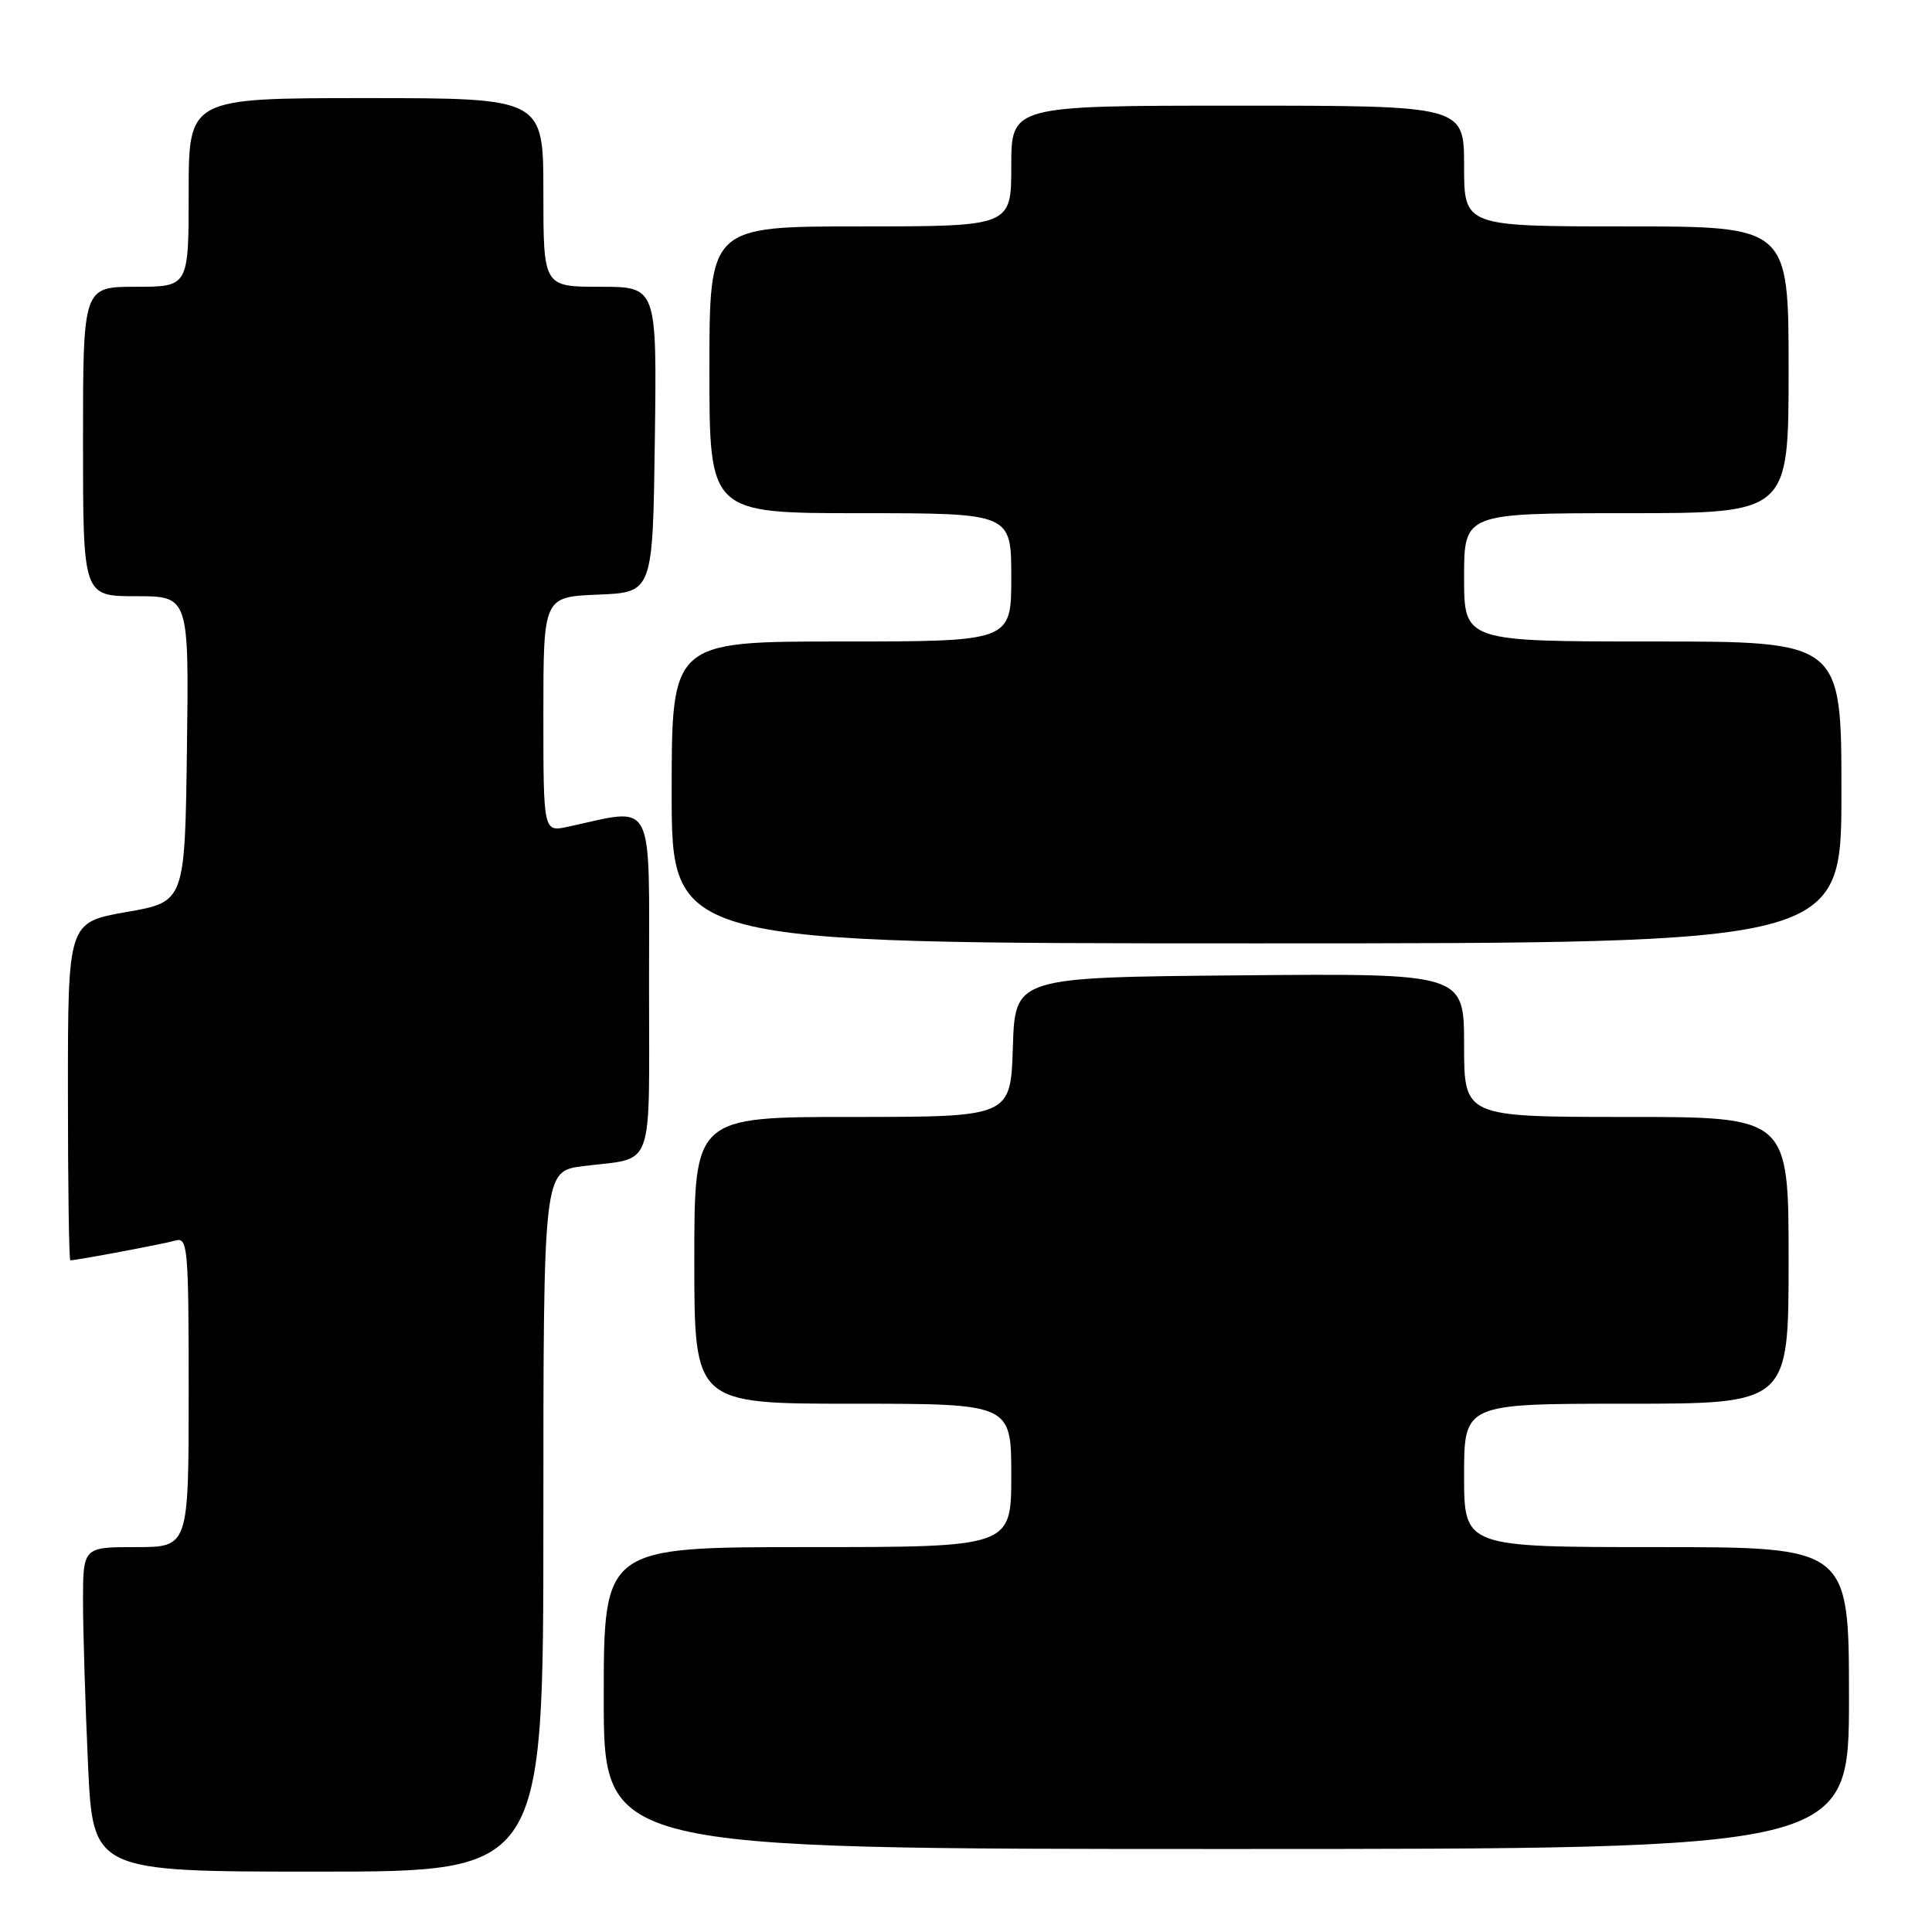 <?xml version="1.0" encoding="UTF-8" standalone="no"?>
<!DOCTYPE svg PUBLIC "-//W3C//DTD SVG 1.1//EN" "http://www.w3.org/Graphics/SVG/1.1/DTD/svg11.dtd" >
<svg xmlns="http://www.w3.org/2000/svg" xmlns:xlink="http://www.w3.org/1999/xlink" version="1.1" viewBox="0 0 256 256">
 <g >
 <path fill="currentColor"
d=" M 72.00 201.59 C 72.00 155.19 72.00 155.19 77.25 154.52 C 86.88 153.30 86.00 155.74 86.00 130.30 C 86.00 105.26 86.92 107.03 75.25 109.55 C 72.00 110.25 72.00 110.25 72.00 94.67 C 72.00 79.09 72.00 79.09 79.25 78.79 C 86.50 78.50 86.50 78.50 86.77 58.25 C 87.04 38.00 87.04 38.00 79.52 38.00 C 72.00 38.00 72.00 38.00 72.00 25.50 C 72.00 13.00 72.00 13.00 48.50 13.00 C 25.00 13.00 25.00 13.00 25.00 25.50 C 25.00 38.00 25.00 38.00 18.00 38.00 C 11.00 38.00 11.00 38.00 11.00 58.50 C 11.00 79.00 11.00 79.00 18.02 79.00 C 25.04 79.00 25.04 79.00 24.77 99.25 C 24.50 119.50 24.50 119.50 16.75 120.85 C 9.00 122.21 9.00 122.21 9.00 144.60 C 9.00 156.92 9.14 167.00 9.32 167.00 C 10.16 167.00 21.72 164.82 23.25 164.38 C 24.88 163.90 25.00 165.32 25.00 184.43 C 25.00 205.00 25.00 205.00 18.00 205.00 C 11.00 205.00 11.00 205.00 11.00 212.25 C 11.01 216.24 11.30 225.91 11.66 233.75 C 12.31 248.00 12.31 248.00 42.16 248.00 C 72.00 248.00 72.00 248.00 72.00 201.59 Z  M 245.00 225.00 C 245.00 205.00 245.00 205.00 219.50 205.00 C 194.00 205.00 194.00 205.00 194.00 195.50 C 194.00 186.00 194.00 186.00 215.50 186.00 C 237.00 186.00 237.00 186.00 237.00 167.00 C 237.00 148.00 237.00 148.00 215.50 148.00 C 194.00 148.00 194.00 148.00 194.00 138.49 C 194.00 128.97 194.00 128.97 164.25 129.24 C 134.50 129.50 134.50 129.50 134.21 138.75 C 133.92 148.00 133.92 148.00 112.96 148.00 C 92.00 148.00 92.00 148.00 92.00 167.00 C 92.00 186.00 92.00 186.00 113.00 186.00 C 134.00 186.00 134.00 186.00 134.00 195.50 C 134.00 205.00 134.00 205.00 107.00 205.00 C 80.00 205.00 80.00 205.00 80.00 225.00 C 80.00 245.00 80.00 245.00 162.50 245.00 C 245.00 245.00 245.00 245.00 245.00 225.00 Z  M 244.00 105.00 C 244.00 85.00 244.00 85.00 219.00 85.00 C 194.00 85.00 194.00 85.00 194.00 76.50 C 194.00 68.00 194.00 68.00 215.50 68.00 C 237.00 68.00 237.00 68.00 237.00 49.00 C 237.00 30.00 237.00 30.00 215.50 30.00 C 194.00 30.00 194.00 30.00 194.00 22.00 C 194.00 14.00 194.00 14.00 164.00 14.00 C 134.00 14.00 134.00 14.00 134.00 22.00 C 134.00 30.00 134.00 30.00 114.00 30.00 C 94.00 30.00 94.00 30.00 94.00 49.00 C 94.00 68.00 94.00 68.00 114.00 68.00 C 134.00 68.00 134.00 68.00 134.00 76.50 C 134.00 85.00 134.00 85.00 111.50 85.00 C 89.00 85.00 89.00 85.00 89.00 105.00 C 89.00 125.00 89.00 125.00 166.50 125.00 C 244.00 125.00 244.00 125.00 244.00 105.00 Z "/>
</g>
</svg>